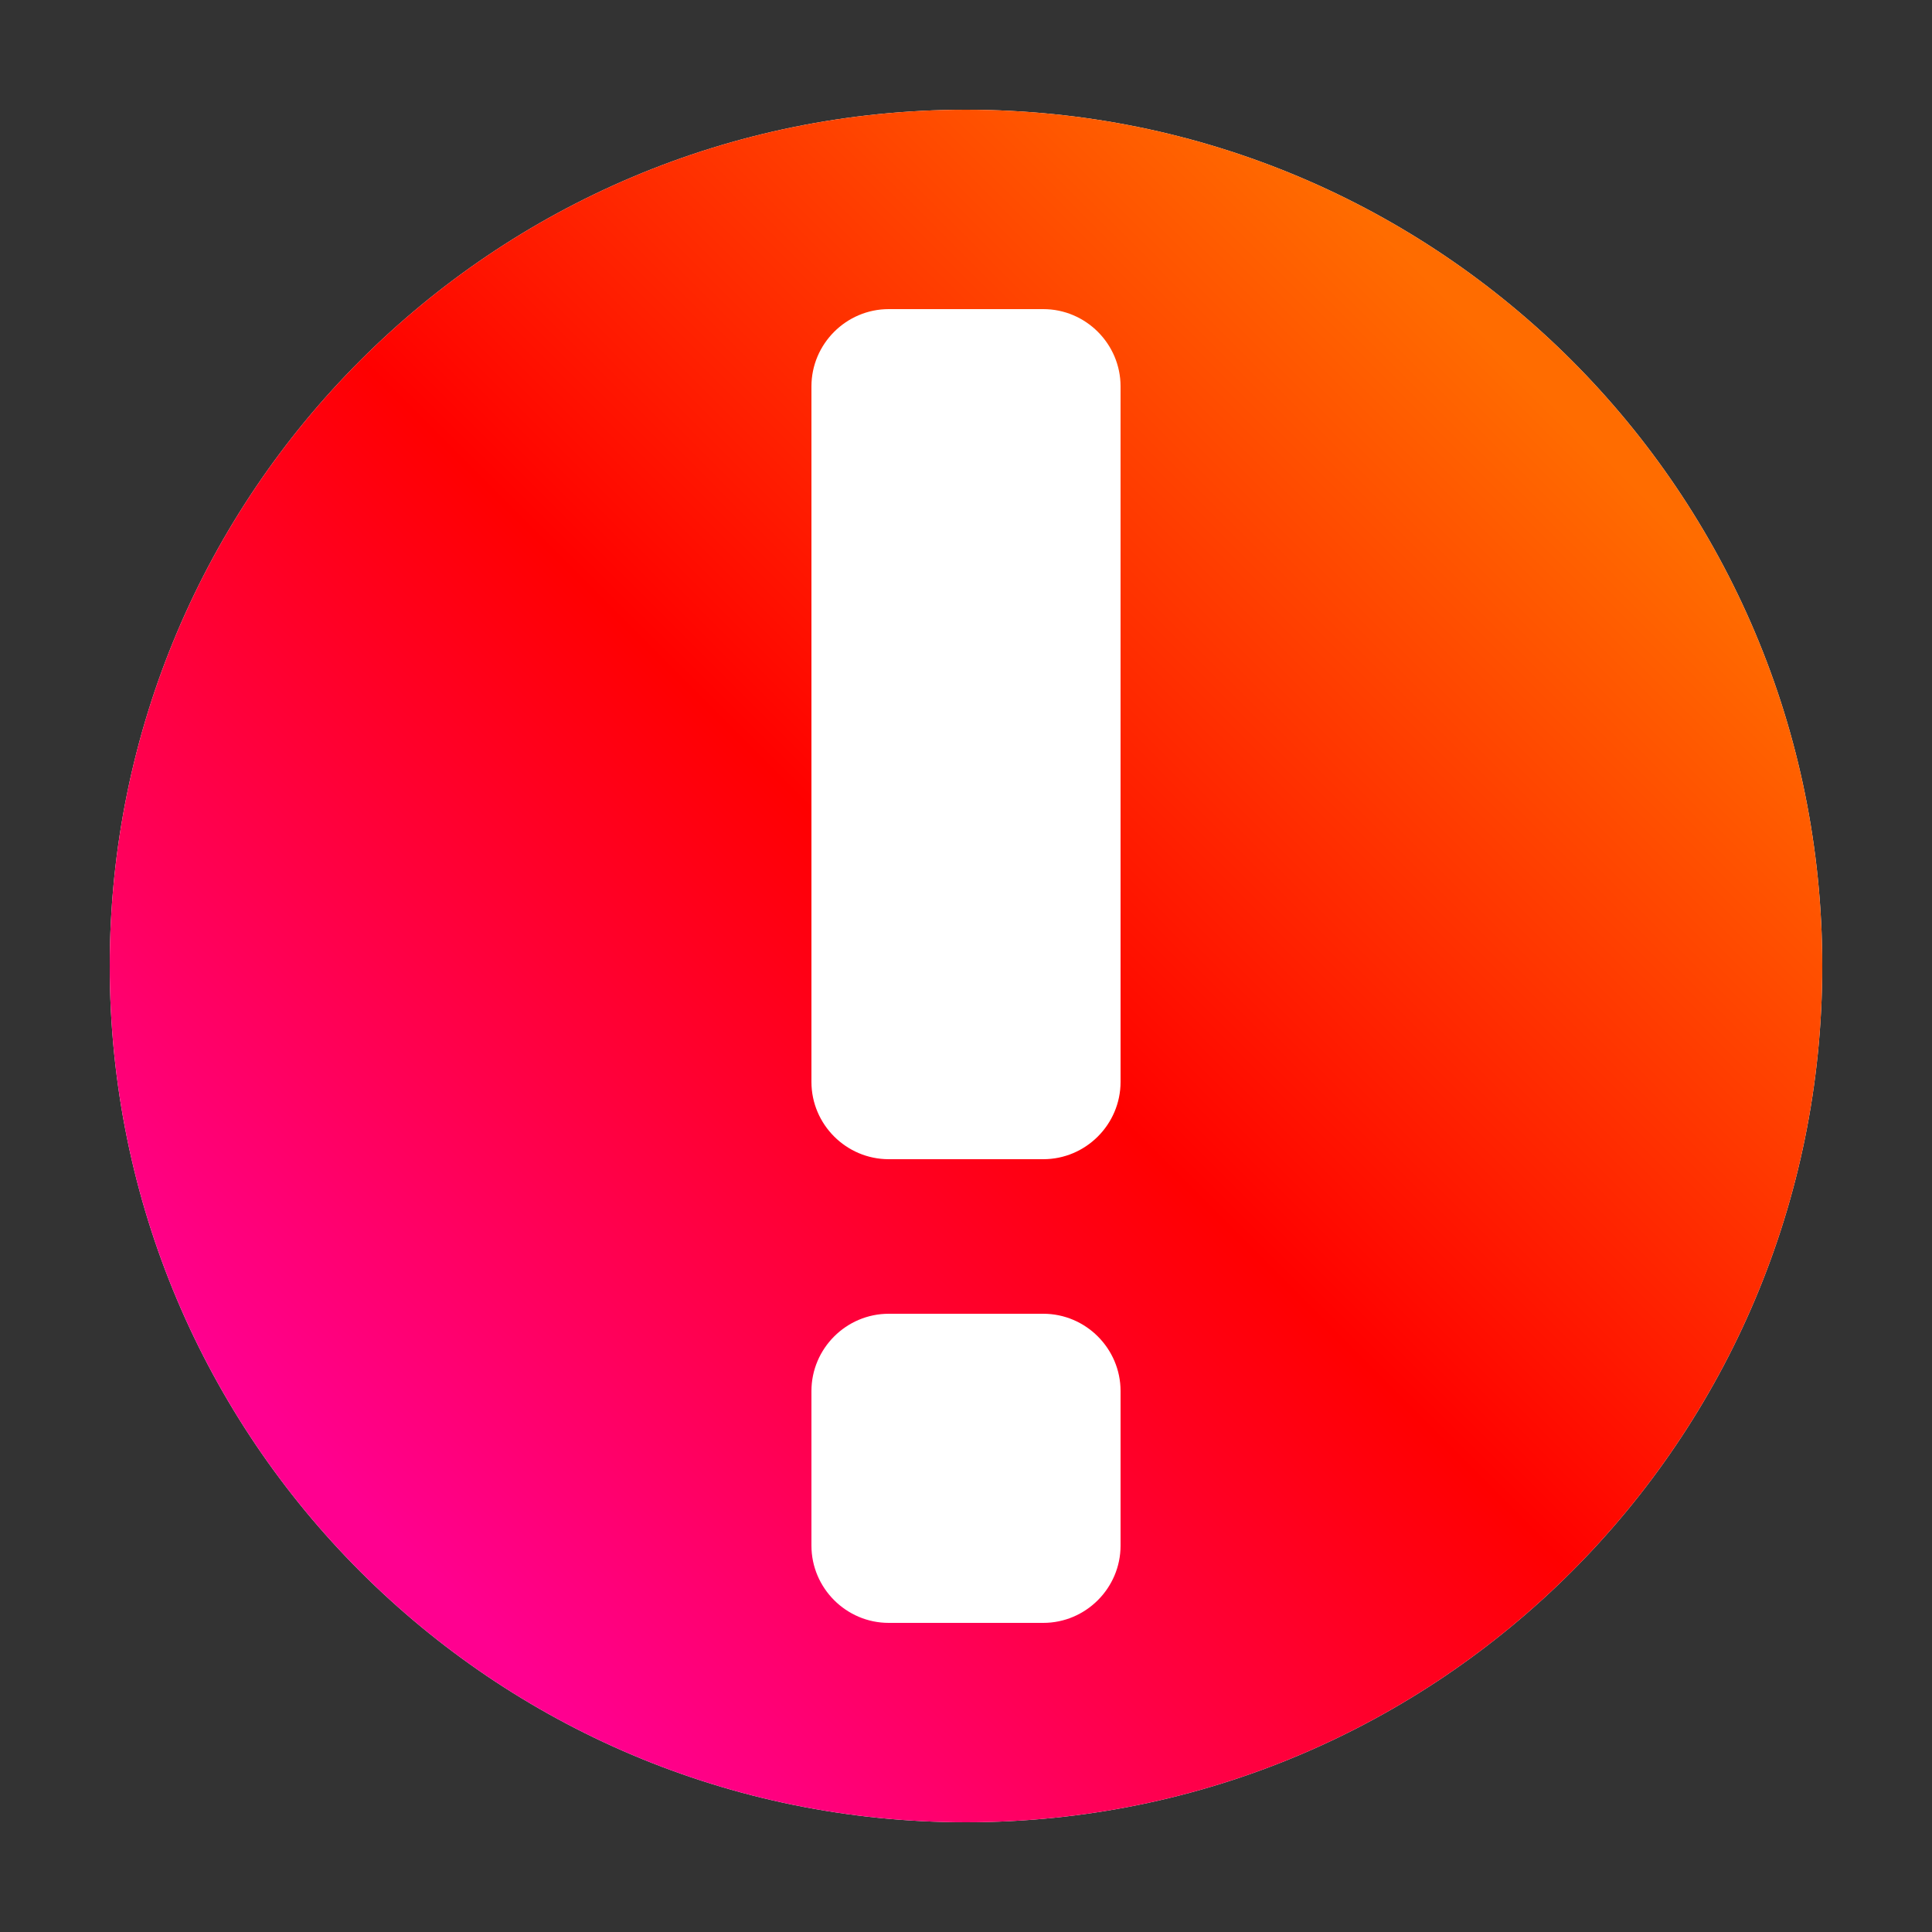 <svg version="1.2" xmlns="http://www.w3.org/2000/svg" viewBox="0 0 50 50" width="50" height="50">
	<rect x="0" y="0" width="50" height="50" fill="#333333" stroke="none"/>
	<title>download</title>
	<defs>
		<clipPath clipPathUnits="userSpaceOnUse" id="cp1">
			<path d="m25 47.16c-12.25 0-22.16-9.91-22.16-22.16 0-12.25 9.91-22.16 22.16-22.16 12.25 0 22.16 9.91 22.16 22.16 0 12.25-9.91 22.16-22.16 22.16z"/>
		</clipPath>
		<linearGradient id="g1" x2="1" gradientUnits="userSpaceOnUse" gradientTransform="matrix(29.5,-29.5,29.5,29.5,10.25,39.75)">
			<stop offset="0" stop-color="#ff0090"/>
			<stop offset=".5" stop-color="#ff0000"/>
			<stop offset="1" stop-color="#ff6c00"/>
		</linearGradient>
	</defs>
	<style>
		.s0 { fill: #ffffff } 
		.s1 { fill: url(#g1) } 
	</style>
	<g clip-path="url(#cp1)">
		<path id="форма 1" fill-rule="evenodd" class="s0" d="m25 47.2c-12.3 0-22.2-9.9-22.2-22.2 0-12.3 9.9-22.2 22.2-22.2 12.3 0 22.2 9.9 22.2 22.2 0 12.3-9.9 22.2-22.2 22.2z"/>
		<path class="s1" d="m50 0v50h-50v-50z"/>
		<path class="s0" d="m23 8h4c1.1 0 2 0.9 2 2v18c0 1.1-0.9 2-2 2h-4c-1.1 0-2-0.9-2-2v-18c0-1.1 0.9-2 2-2z"/>
		<path class="s0" d="m23 34h4c1.1 0 2 0.9 2 2v4c0 1.1-0.9 2-2 2h-4c-1.1 0-2-0.9-2-2v-4c0-1.1 0.9-2 2-2z"/>
	</g>
</svg>